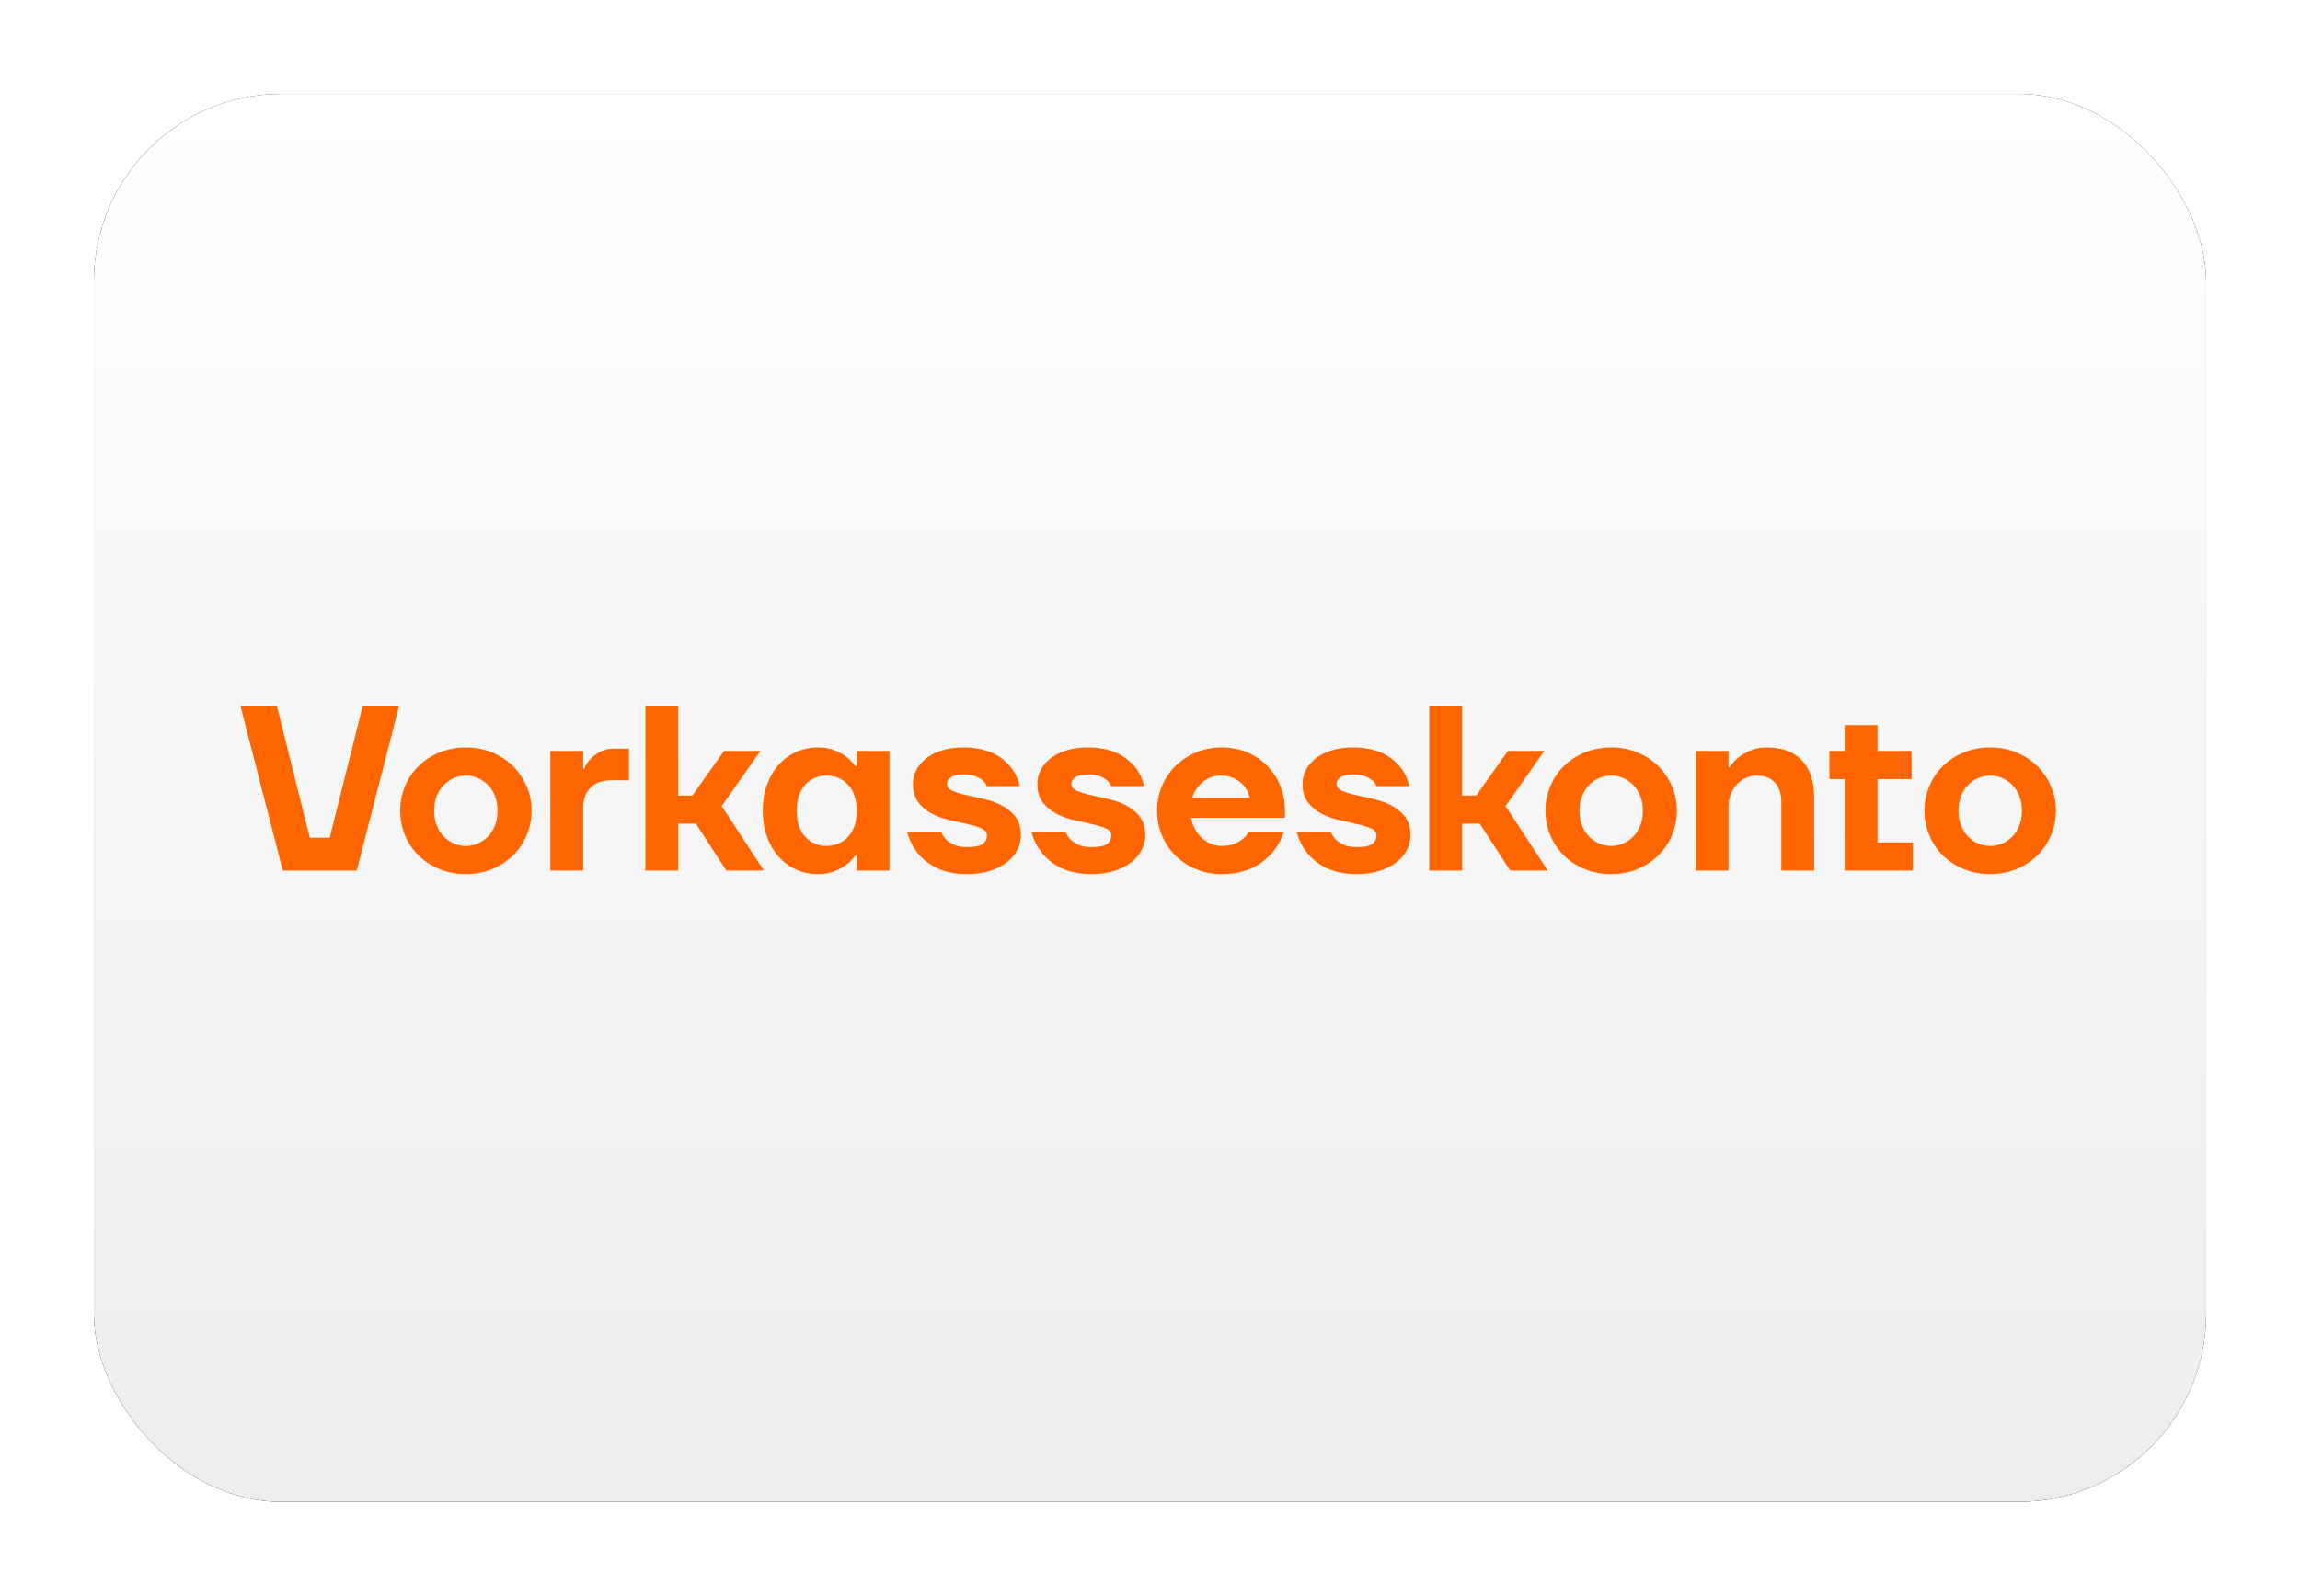 <?xml version="1.0" encoding="UTF-8"?>
<svg width="980px" height="680px" viewBox="0 0 980 680" version="1.1" xmlns="http://www.w3.org/2000/svg" xmlns:xlink="http://www.w3.org/1999/xlink">
    <title>DE Text</title>
    <defs>
        <linearGradient x1="50%" y1="0%" x2="50%" y2="100%" id="linearGradient-1">
            <stop stop-color="#FFFFFF" offset="0%"></stop>
            <stop stop-color="#EDEDED" offset="100%"></stop>
        </linearGradient>
        <rect id="path-2" x="2.84217094e-14" y="0" width="900" height="600" rx="80"></rect>
        <filter x="-6.7%" y="-10.0%" width="113.3%" height="120.0%" filterUnits="objectBoundingBox" id="filter-3">
            <feMorphology radius="2.5" operator="dilate" in="SourceAlpha" result="shadowSpreadOuter1"></feMorphology>
            <feOffset dx="0" dy="0" in="shadowSpreadOuter1" result="shadowOffsetOuter1"></feOffset>
            <feGaussianBlur stdDeviation="17.5" in="shadowOffsetOuter1" result="shadowBlurOuter1"></feGaussianBlur>
            <feColorMatrix values="0 0 0 0 0   0 0 0 0 0   0 0 0 0 0  0 0 0 0.5 0" type="matrix" in="shadowBlurOuter1"></feColorMatrix>
        </filter>
    </defs>
    <g id="DE-Text" stroke="none" stroke-width="1" fill="none" fill-rule="evenodd">
        <g transform="translate(40, 40)">
            <g id="Rectangle">
                <use fill="black" fill-opacity="1" filter="url(#filter-3)" xlink:href="#path-2"></use>
                <use fill="url(#linearGradient-1)" fill-rule="evenodd" xlink:href="#path-2"></use>
            </g>
            <g id="Vorkasseskonto" transform="translate(62.5, 261)" fill="#FF6600" fill-rule="nonzero">
                <polygon id="Path" points="0 0 15.5 0 29.5 56 38 56 52 0 67.5 0 49.5 70 18 70"></polygon>
                <path d="M96,71.5 C92,71.5 88.283,70.8 84.85,69.4 C81.417,68 78.45,66.083 75.95,63.65 C73.45,61.217 71.5,58.35 70.1,55.05 C68.7,51.75 68,48.233 68,44.5 C68,40.767 68.7,37.25 70.1,33.95 C71.5,30.65 73.45,27.783 75.95,25.35 C78.45,22.917 81.417,21 84.85,19.6 C88.283,18.2 92,17.5 96,17.5 C100,17.5 103.7,18.2 107.1,19.6 C110.5,21 113.45,22.917 115.95,25.35 C118.45,27.783 120.417,30.65 121.85,33.95 C123.283,37.25 124,40.767 124,44.5 C124,48.233 123.283,51.75 121.85,55.05 C120.417,58.35 118.45,61.217 115.95,63.65 C113.45,66.083 110.5,68 107.1,69.4 C103.7,70.8 100,71.5 96,71.5 Z M96,59.5 C97.867,59.5 99.617,59.133 101.25,58.4 C102.883,57.667 104.317,56.65 105.55,55.35 C106.783,54.05 107.75,52.483 108.45,50.65 C109.15,48.817 109.5,46.767 109.5,44.5 C109.5,42.233 109.15,40.183 108.45,38.35 C107.75,36.517 106.783,34.95 105.55,33.65 C104.317,32.35 102.883,31.333 101.25,30.6 C99.617,29.867 97.867,29.5 96,29.5 C94.133,29.5 92.383,29.867 90.75,30.6 C89.117,31.333 87.683,32.35 86.45,33.65 C85.217,34.95 84.25,36.517 83.55,38.35 C82.85,40.183 82.5,42.233 82.5,44.5 C82.5,46.767 82.85,48.817 83.55,50.65 C84.25,52.483 85.217,54.05 86.45,55.35 C87.683,56.65 89.117,57.667 90.75,58.4 C92.383,59.133 94.133,59.5 96,59.5 Z" id="Shape"></path>
                <path d="M132,19 L146,19 L146,26.5 L146.5,26.5 C147.1,24.9 148,23.5 149.2,22.3 C150.2,21.233 151.533,20.25 153.2,19.35 C154.867,18.45 156.967,18 159.5,18 L165.5,18 L165.5,31.5 L158,31.5 C154.2,31.5 151.25,32.533 149.15,34.6 C147.05,36.667 146,39.467 146,43 L146,70 L132,70 L132,19 Z" id="Path"></path>
                <polygon id="Path" points="172.5 0 186.5 0 186.5 38 192.5 38 206 19 221.5 19 205 42.5 223 70 207 70 194 50 186.5 50 186.5 70 172.5 70"></polygon>
                <path d="M246,71.5 C242.733,71.5 239.683,70.867 236.85,69.6 C234.017,68.333 231.533,66.533 229.4,64.2 C227.267,61.867 225.583,59.033 224.35,55.7 C223.117,52.367 222.5,48.633 222.5,44.5 C222.5,40.367 223.117,36.633 224.35,33.3 C225.583,29.967 227.267,27.133 229.4,24.8 C231.533,22.467 234.017,20.667 236.85,19.4 C239.683,18.133 242.733,17.5 246,17.5 C248.8,17.5 251.183,17.917 253.15,18.75 C255.117,19.583 256.767,20.5 258.1,21.5 C259.633,22.7 260.933,24.033 262,25.5 L262.5,25.5 L262.5,19 L276.5,19 L276.5,70 L262.5,70 L262.5,63.5 L262,63.5 C260.933,64.967 259.633,66.3 258.1,67.5 C256.767,68.5 255.117,69.417 253.15,70.25 C251.183,71.083 248.8,71.5 246,71.5 Z M249.5,59.5 C253.3,59.5 256.417,58.2 258.85,55.6 C261.283,53 262.5,49.3 262.5,44.5 C262.5,39.7 261.283,36 258.85,33.4 C256.417,30.8 253.3,29.5 249.5,29.5 C245.967,29.5 243,30.8 240.6,33.4 C238.2,36 237,39.7 237,44.5 C237,49.3 238.2,53 240.6,55.6 C243,58.2 245.967,59.5 249.5,59.5 Z" id="Shape"></path>
                <path d="M309.5,71.5 C306.767,71.5 304.3,71.25 302.1,70.75 C299.9,70.25 297.95,69.567 296.25,68.7 C294.55,67.833 293.05,66.867 291.75,65.8 C290.45,64.733 289.367,63.633 288.5,62.5 C286.367,59.833 284.867,56.833 284,53.5 L298.5,53.5 C299.033,54.767 299.767,55.867 300.7,56.8 C301.5,57.6 302.6,58.333 304,59 C305.4,59.667 307.233,60 309.5,60 C312.767,60 315,59.55 316.2,58.65 C317.4,57.75 318,56.533 318,55 C318,53.667 317.217,52.667 315.65,52 C314.083,51.333 312.133,50.733 309.8,50.2 C307.467,49.667 304.95,49.1 302.25,48.5 C299.55,47.9 297.033,47 294.7,45.8 C292.367,44.6 290.417,43 288.85,41 C287.283,39 286.5,36.333 286.5,33 C286.5,31 286.967,29.067 287.9,27.2 C288.833,25.333 290.2,23.683 292,22.25 C293.8,20.817 296.033,19.667 298.7,18.8 C301.367,17.933 304.467,17.5 308,17.5 C310.667,17.5 313.067,17.733 315.2,18.2 C317.333,18.667 319.217,19.3 320.85,20.1 C322.483,20.9 323.9,21.8 325.1,22.8 C326.3,23.8 327.3,24.8 328.1,25.8 C330.033,28.2 331.333,30.933 332,34 L318,34 C317.6,33.067 317,32.233 316.2,31.5 C315.467,30.9 314.45,30.333 313.15,29.8 C311.85,29.267 310.133,29 308,29 C305.467,29 303.667,29.417 302.6,30.25 C301.533,31.083 301,32 301,33 C301,34.333 301.783,35.333 303.35,36 C304.917,36.667 306.867,37.267 309.2,37.8 C311.533,38.333 314.05,38.9 316.75,39.5 C319.45,40.1 321.967,41 324.3,42.2 C326.633,43.4 328.583,45 330.15,47 C331.717,49 332.5,51.667 332.5,55 C332.5,57.133 332,59.183 331,61.15 C330,63.117 328.533,64.867 326.6,66.4 C324.667,67.933 322.267,69.167 319.4,70.1 C316.533,71.033 313.233,71.5 309.5,71.5 Z" id="Path"></path>
                <path d="M362.5,71.5 C359.767,71.5 357.3,71.25 355.1,70.75 C352.9,70.25 350.95,69.567 349.25,68.7 C347.55,67.833 346.05,66.867 344.75,65.8 C343.45,64.733 342.367,63.633 341.5,62.5 C339.367,59.833 337.867,56.833 337,53.5 L351.5,53.5 C352.033,54.767 352.767,55.867 353.7,56.8 C354.5,57.6 355.6,58.333 357,59 C358.4,59.667 360.233,60 362.5,60 C365.767,60 368,59.55 369.2,58.65 C370.4,57.75 371,56.533 371,55 C371,53.667 370.217,52.667 368.65,52 C367.083,51.333 365.133,50.733 362.8,50.2 C360.467,49.667 357.95,49.1 355.25,48.5 C352.55,47.9 350.033,47 347.7,45.8 C345.367,44.6 343.417,43 341.85,41 C340.283,39 339.5,36.333 339.5,33 C339.5,31 339.967,29.067 340.9,27.2 C341.833,25.333 343.2,23.683 345,22.25 C346.8,20.817 349.033,19.667 351.7,18.8 C354.367,17.933 357.467,17.5 361,17.5 C363.667,17.5 366.067,17.733 368.2,18.2 C370.333,18.667 372.217,19.3 373.85,20.1 C375.483,20.9 376.9,21.8 378.1,22.8 C379.3,23.8 380.3,24.8 381.1,25.8 C383.033,28.2 384.333,30.933 385,34 L371,34 C370.6,33.067 370,32.233 369.2,31.5 C368.467,30.9 367.45,30.333 366.15,29.8 C364.85,29.267 363.133,29 361,29 C358.467,29 356.667,29.417 355.6,30.25 C354.533,31.083 354,32 354,33 C354,34.333 354.783,35.333 356.35,36 C357.917,36.667 359.867,37.267 362.2,37.8 C364.533,38.333 367.05,38.9 369.75,39.5 C372.45,40.1 374.967,41 377.3,42.2 C379.633,43.4 381.583,45 383.15,47 C384.717,49 385.5,51.667 385.5,55 C385.5,57.133 385,59.183 384,61.15 C383,63.117 381.533,64.867 379.6,66.4 C377.667,67.933 375.267,69.167 372.4,70.1 C369.533,71.033 366.233,71.5 362.5,71.5 Z" id="Path"></path>
                <path d="M418,71.5 C414.133,71.5 410.517,70.8 407.15,69.4 C403.783,68 400.867,66.083 398.4,63.65 C395.933,61.217 394,58.35 392.6,55.05 C391.2,51.75 390.5,48.233 390.5,44.5 C390.5,40.767 391.2,37.25 392.6,33.95 C394,30.65 395.933,27.783 398.4,25.35 C400.867,22.917 403.783,21 407.15,19.6 C410.517,18.2 414.133,17.5 418,17.5 C422,17.5 425.65,18.2 428.95,19.6 C432.25,21 435.1,22.933 437.5,25.4 C439.9,27.867 441.75,30.733 443.05,34 C444.35,37.267 445,40.767 445,44.5 L445,47.5 L405,47.5 C405.267,49.1 405.783,50.633 406.55,52.1 C407.317,53.567 408.283,54.85 409.45,55.95 C410.617,57.05 411.933,57.917 413.4,58.55 C414.867,59.183 416.4,59.5 418,59.5 C420.267,59.5 422.117,59.183 423.55,58.55 C424.983,57.917 426.167,57.233 427.1,56.5 C428.1,55.633 428.9,54.633 429.5,53.5 L444.5,53.5 C443.433,56.833 441.767,59.833 439.5,62.5 C438.5,63.633 437.333,64.733 436,65.8 C434.667,66.867 433.133,67.833 431.4,68.7 C429.667,69.567 427.683,70.25 425.45,70.75 C423.217,71.25 420.733,71.5 418,71.5 Z M430,39 C429.733,37.733 429.267,36.533 428.6,35.4 C427.933,34.267 427.083,33.267 426.05,32.4 C425.017,31.533 423.817,30.833 422.45,30.3 C421.083,29.767 419.6,29.5 418,29.5 C414.733,29.5 412.017,30.45 409.85,32.35 C407.683,34.25 406.233,36.467 405.5,39 L430,39 Z" id="Shape"></path>
                <path d="M475.5,71.5 C472.767,71.5 470.3,71.25 468.1,70.75 C465.9,70.25 463.95,69.567 462.25,68.7 C460.55,67.833 459.05,66.867 457.75,65.8 C456.45,64.733 455.367,63.633 454.5,62.5 C452.367,59.833 450.867,56.833 450,53.5 L464.5,53.5 C465.033,54.767 465.767,55.867 466.7,56.8 C467.5,57.6 468.6,58.333 470,59 C471.4,59.667 473.233,60 475.5,60 C478.767,60 481,59.55 482.2,58.65 C483.4,57.75 484,56.533 484,55 C484,53.667 483.217,52.667 481.65,52 C480.083,51.333 478.133,50.733 475.8,50.2 C473.467,49.667 470.95,49.1 468.25,48.5 C465.55,47.9 463.033,47 460.7,45.8 C458.367,44.6 456.417,43 454.85,41 C453.283,39 452.5,36.333 452.5,33 C452.5,31 452.967,29.067 453.9,27.2 C454.833,25.333 456.2,23.683 458,22.25 C459.8,20.817 462.033,19.667 464.7,18.8 C467.367,17.933 470.467,17.5 474,17.5 C476.667,17.5 479.067,17.733 481.2,18.2 C483.333,18.667 485.217,19.3 486.85,20.1 C488.483,20.9 489.9,21.8 491.1,22.8 C492.3,23.8 493.3,24.8 494.1,25.8 C496.033,28.2 497.333,30.933 498,34 L484,34 C483.6,33.067 483,32.233 482.2,31.5 C481.467,30.9 480.45,30.333 479.15,29.8 C477.85,29.267 476.133,29 474,29 C471.467,29 469.667,29.417 468.6,30.25 C467.533,31.083 467,32 467,33 C467,34.333 467.783,35.333 469.35,36 C470.917,36.667 472.867,37.267 475.2,37.8 C477.533,38.333 480.05,38.9 482.75,39.5 C485.45,40.1 487.967,41 490.3,42.2 C492.633,43.4 494.583,45 496.15,47 C497.717,49 498.5,51.667 498.5,55 C498.5,57.133 498,59.183 497,61.15 C496,63.117 494.533,64.867 492.6,66.4 C490.667,67.933 488.267,69.167 485.4,70.1 C482.533,71.033 479.233,71.5 475.5,71.5 Z" id="Path"></path>
                <polygon id="Path" points="506.5 0 520.5 0 520.5 38 526.5 38 540 19 555.5 19 539 42.5 557 70 541 70 528 50 520.5 50 520.5 70 506.5 70"></polygon>
                <path d="M584,71.5 C580,71.5 576.283,70.8 572.85,69.4 C569.417,68 566.45,66.083 563.95,63.65 C561.45,61.217 559.5,58.35 558.1,55.05 C556.7,51.75 556,48.233 556,44.5 C556,40.767 556.7,37.25 558.1,33.95 C559.5,30.65 561.45,27.783 563.95,25.35 C566.45,22.917 569.417,21 572.85,19.6 C576.283,18.2 580,17.5 584,17.5 C588,17.5 591.7,18.2 595.1,19.6 C598.5,21 601.45,22.917 603.95,25.35 C606.45,27.783 608.417,30.65 609.85,33.95 C611.283,37.25 612,40.767 612,44.5 C612,48.233 611.283,51.75 609.85,55.05 C608.417,58.35 606.45,61.217 603.95,63.65 C601.45,66.083 598.5,68 595.1,69.4 C591.7,70.8 588,71.5 584,71.5 Z M584,59.5 C585.867,59.5 587.617,59.133 589.25,58.4 C590.883,57.667 592.317,56.65 593.55,55.35 C594.783,54.05 595.75,52.483 596.45,50.65 C597.15,48.817 597.5,46.767 597.5,44.5 C597.5,42.233 597.15,40.183 596.45,38.35 C595.75,36.517 594.783,34.95 593.55,33.65 C592.317,32.35 590.883,31.333 589.25,30.6 C587.617,29.867 585.867,29.5 584,29.5 C582.133,29.5 580.383,29.867 578.75,30.6 C577.117,31.333 575.683,32.35 574.45,33.65 C573.217,34.95 572.25,36.517 571.55,38.35 C570.85,40.183 570.5,42.233 570.5,44.5 C570.5,46.767 570.85,48.817 571.55,50.65 C572.25,52.483 573.217,54.05 574.45,55.35 C575.683,56.65 577.117,57.667 578.75,58.4 C580.383,59.133 582.133,59.5 584,59.5 Z" id="Shape"></path>
                <path d="M620,19 L634,19 L634,26 L634.5,26 C635.433,24.4 636.667,23 638.2,21.8 C639.533,20.733 641.183,19.75 643.15,18.85 C645.117,17.95 647.567,17.5 650.5,17.5 C656.767,17.5 661.667,19.317 665.2,22.95 C668.733,26.583 670.5,31.933 670.5,39 L670.5,70 L656.5,70 L656.5,41 C656.5,37.2 655.567,34.333 653.7,32.4 C651.833,30.467 649.267,29.5 646,29.5 C644.4,29.5 642.867,29.833 641.4,30.5 C639.933,31.167 638.65,32.083 637.55,33.25 C636.45,34.417 635.583,35.833 634.95,37.5 C634.317,39.167 634,41 634,43 L634,70 L620,70 L620,19 Z" id="Path"></path>
                <polygon id="Path" points="683.5 31 677 31 677 19 683.5 19 683.5 8 697.5 8 697.5 19 712 19 712 31 697.5 31 697.5 58 712.5 58 712.5 70 683.5 70"></polygon>
                <path d="M745.5,71.5 C741.5,71.5 737.783,70.8 734.35,69.4 C730.917,68 727.95,66.083 725.45,63.65 C722.95,61.217 721,58.35 719.6,55.05 C718.2,51.75 717.5,48.233 717.5,44.5 C717.5,40.767 718.2,37.25 719.6,33.95 C721,30.65 722.95,27.783 725.45,25.35 C727.95,22.917 730.917,21 734.35,19.6 C737.783,18.2 741.5,17.5 745.5,17.5 C749.5,17.5 753.2,18.2 756.6,19.6 C760,21 762.95,22.917 765.45,25.35 C767.95,27.783 769.917,30.65 771.35,33.95 C772.783,37.25 773.5,40.767 773.5,44.5 C773.5,48.233 772.783,51.75 771.35,55.05 C769.917,58.35 767.95,61.217 765.45,63.65 C762.95,66.083 760,68 756.6,69.4 C753.2,70.8 749.5,71.5 745.5,71.5 Z M745.5,59.5 C747.367,59.5 749.117,59.133 750.75,58.4 C752.383,57.667 753.817,56.65 755.05,55.35 C756.283,54.05 757.25,52.483 757.95,50.65 C758.65,48.817 759,46.767 759,44.5 C759,42.233 758.65,40.183 757.95,38.35 C757.25,36.517 756.283,34.95 755.05,33.65 C753.817,32.35 752.383,31.333 750.75,30.6 C749.117,29.867 747.367,29.5 745.5,29.5 C743.633,29.5 741.883,29.867 740.25,30.6 C738.617,31.333 737.183,32.35 735.95,33.65 C734.717,34.95 733.75,36.517 733.05,38.35 C732.35,40.183 732,42.233 732,44.5 C732,46.767 732.35,48.817 733.05,50.65 C733.75,52.483 734.717,54.05 735.95,55.35 C737.183,56.65 738.617,57.667 740.25,58.4 C741.883,59.133 743.633,59.5 745.5,59.5 Z" id="Shape"></path>
            </g>
        </g>
    </g>
</svg>